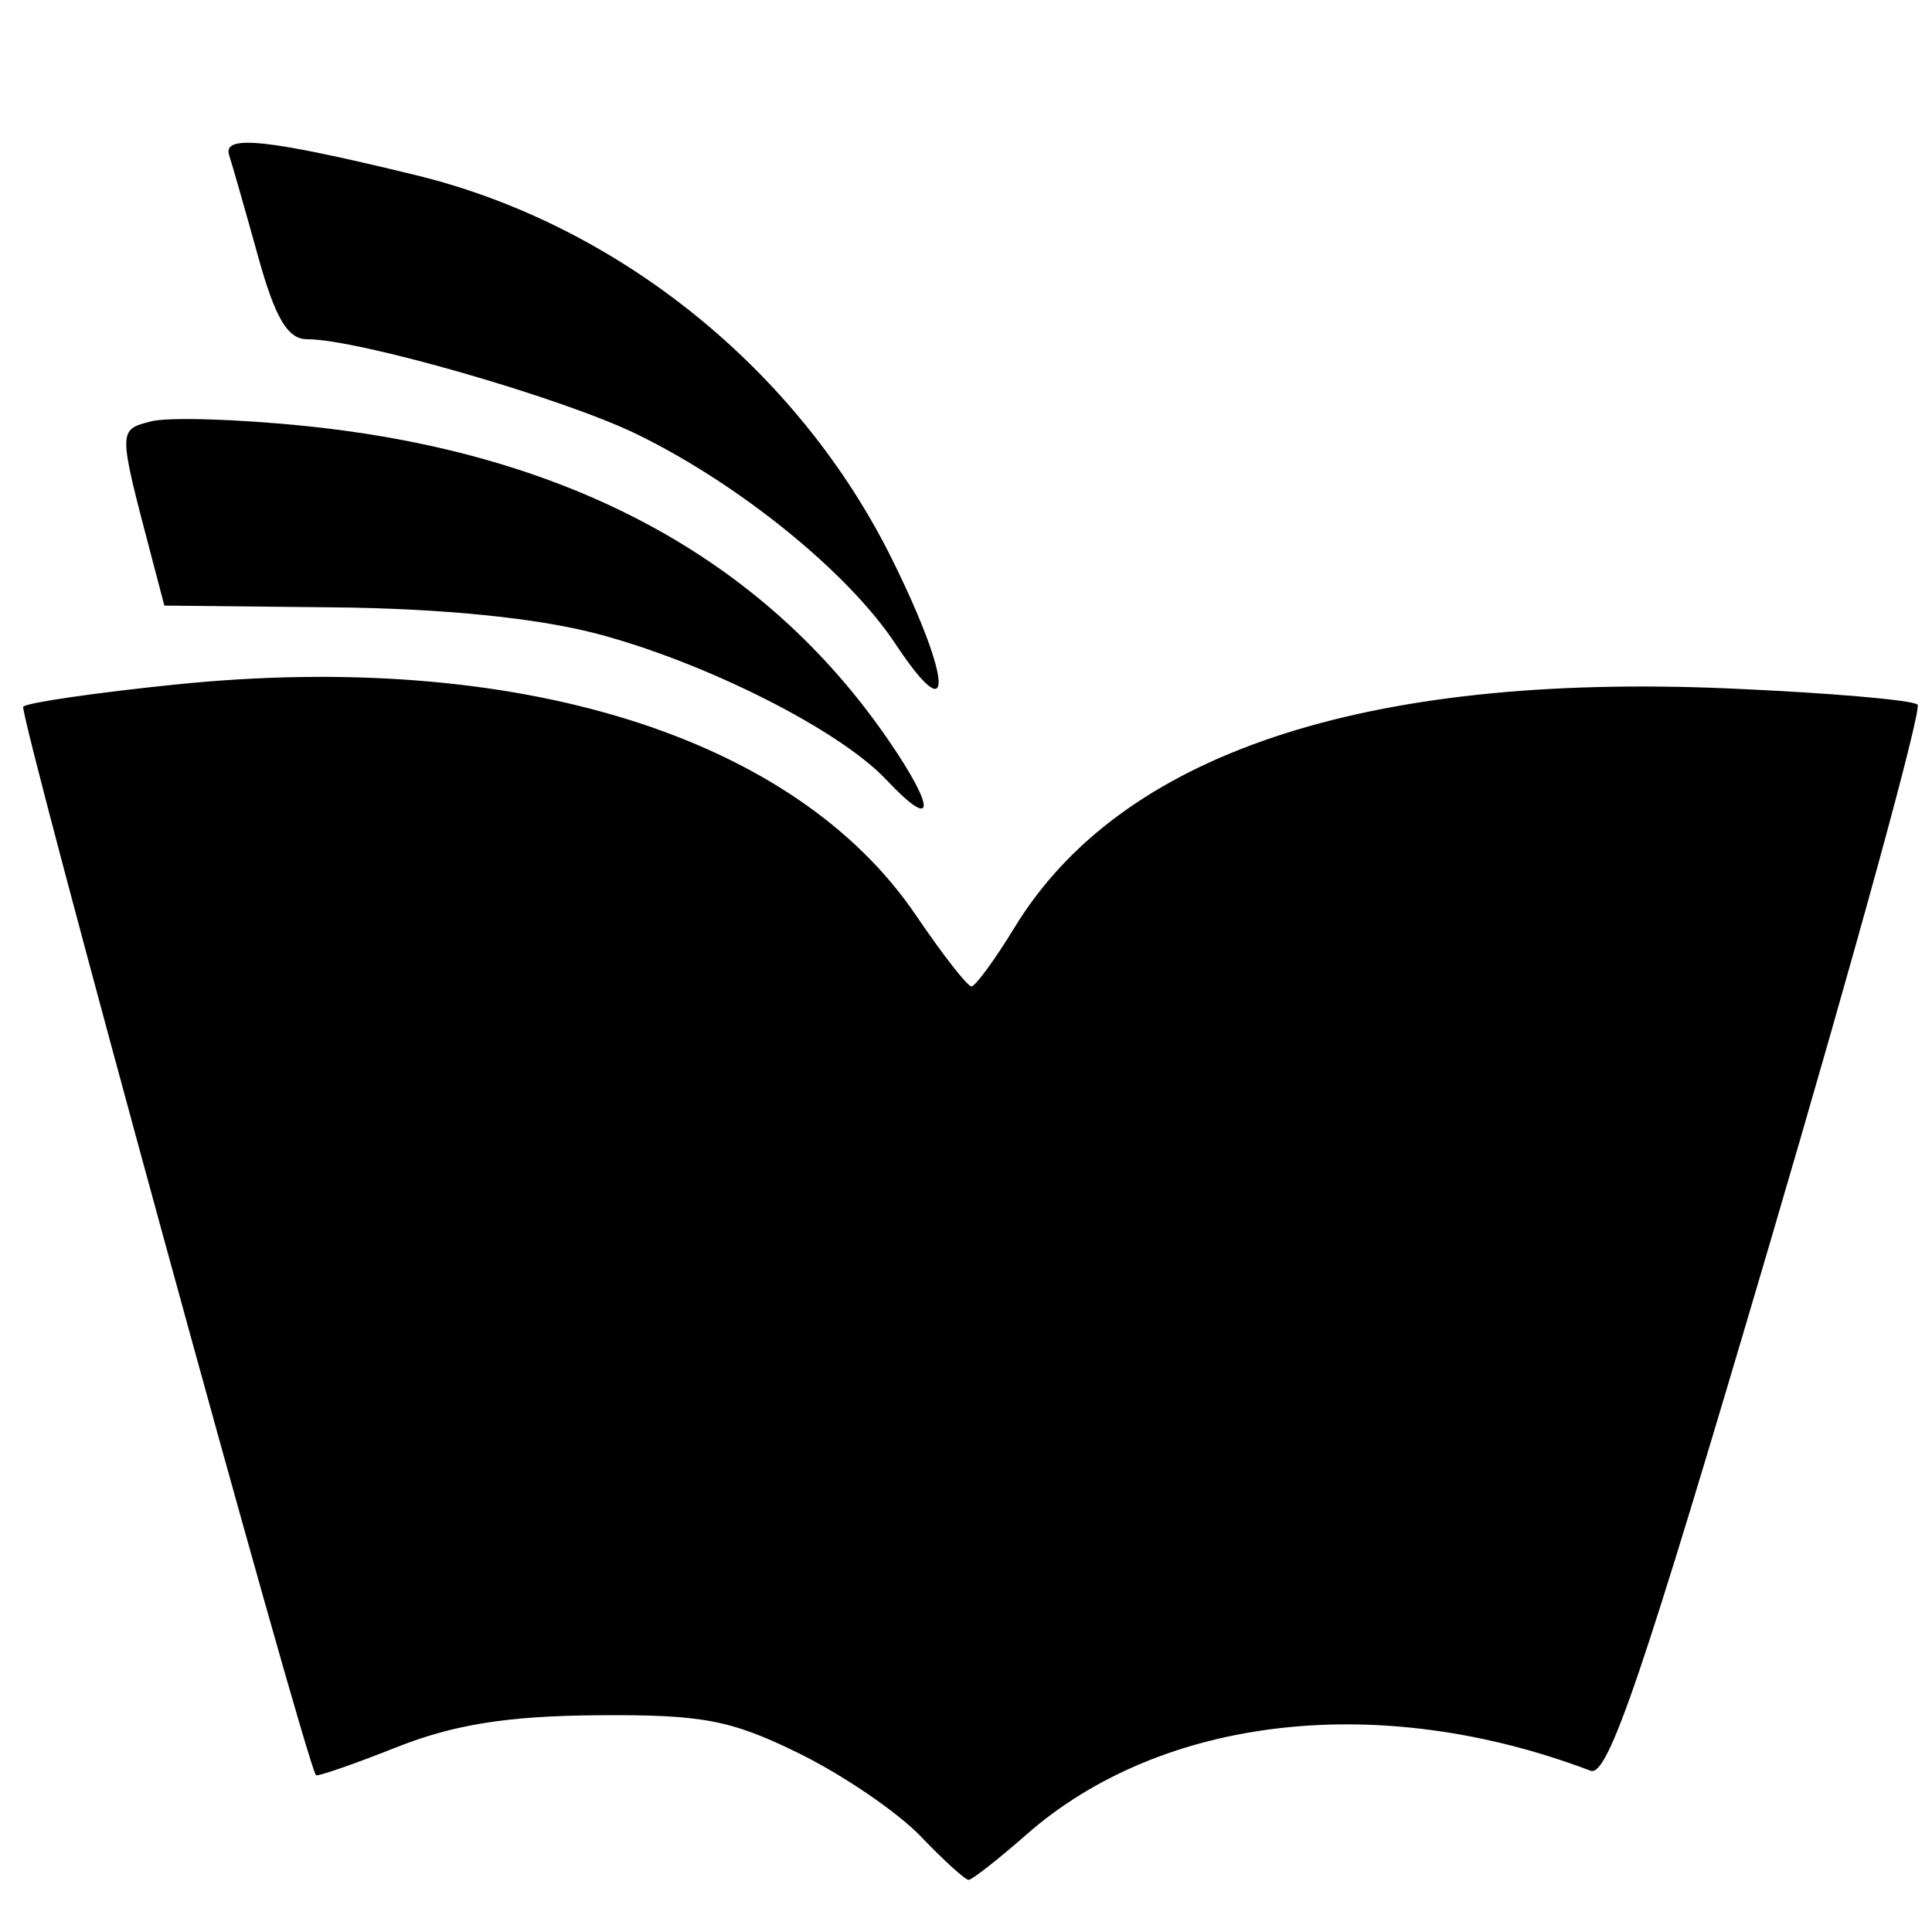 <?xml version="1.0" encoding="UTF-8" standalone="no"?>
<svg
   xmlns:dc="http://purl.org/dc/elements/1.1/"
   xmlns:cc="http://creativecommons.org/ns#"
   xmlns:rdf="http://www.w3.org/1999/02/22-rdf-syntax-ns#"
   xmlns:svg="http://www.w3.org/2000/svg"
   xmlns="http://www.w3.org/2000/svg"
   xmlns:sodipodi="http://sodipodi.sourceforge.net/DTD/sodipodi-0.dtd"
   xmlns:inkscape="http://www.inkscape.org/namespaces/inkscape"
   version="1.0"
   width="256"
   height="256"
   viewBox="0 0 192 192"
   id="svg10"
   sodipodi:docname="novelba.svg"
   inkscape:version="0.92.4 (5da689c313, 2019-01-14)">
  <defs
     id="defs15" />
  <sodipodi:namedview
     pagecolor="#ffffff"
     bordercolor="#666666"
     borderopacity="1"
     objecttolerance="10"
     gridtolerance="10"
     guidetolerance="10"
     inkscape:pageopacity="0"
     inkscape:pageshadow="2"
     inkscape:window-width="1920"
     inkscape:window-height="1027"
     id="namedview13"
     showgrid="false"
     inkscape:pagecheckerboard="true"
     inkscape:zoom="2.3930996"
     inkscape:cx="8.8201581"
     inkscape:cy="124.35151"
     inkscape:window-x="0"
     inkscape:window-y="36"
     inkscape:window-maximized="1"
     inkscape:current-layer="svg10">
    <sodipodi:guide
       position="0.402,95.713"
       orientation="0,128"
       id="guide844"
       inkscape:locked="false" />
    <sodipodi:guide
       position="96.402,95.713"
       orientation="-128,0"
       id="guide846"
       inkscape:locked="false" />
  </sodipodi:namedview>
  <style
     type="text/css"
     id="style2">@media (prefers-color-scheme:light){g{fill:#000}#face,#ear{fill:#fff}}@media (prefers-color-scheme:dark){g{fill:#fff}#face,#ear{fill:#000}}</style>
  <path
     style="fill:#000000;stroke-width:1.431"
     d="m 91.482,182.478 c -2.287,-2.388 -7.72,-6.09 -12.073,-8.228 -6.801,-3.34 -9.623,-3.873 -20.076,-3.79 -8.925,0.072 -14.235,0.919 -19.947,3.186 -4.282,1.699 -7.878,2.943 -7.992,2.765 C 30.21,174.567 1.78,70.756 2.313,70.224 2.708,69.828 9.501,68.841 17.408,68.03 c 33.951,-3.484 61.524,5.099 73.607,22.914 2.643,3.897 5.128,7.085 5.522,7.084 0.393,-8.35e-4 2.325,-2.64 4.293,-5.864 10.523,-17.246 34.643,-25.316 70.979,-23.747 9.856,0.426 18.295,1.149 18.754,1.609 0.459,0.459 -6.182,24.669 -14.758,53.799 -12.566,42.683 -16.009,52.806 -17.739,52.149 -20.901,-7.941 -42.59,-5.486 -56.067,6.347 -2.818,2.475 -5.402,4.499 -5.741,4.499 -0.339,0 -2.488,-1.953 -4.776,-4.341 z M 88.071,77.482 C 83.426,72.538 70.121,65.825 59.333,62.983 53.368,61.411 43.989,60.47 33.183,60.358 L 16.333,60.184 15.018,55.176 c -3.291,-12.535 -3.291,-12.443 -0.018,-13.299 1.703,-0.445 8.673,-0.233 15.489,0.473 26.031,2.696 45.358,13.115 57.758,31.137 4.813,6.996 4.718,9.201 -0.173,3.995 z M 88.972,63.966 C 84.277,56.871 73.466,48.11 63.281,43.146 55.899,39.548 35.637,33.712 30.526,33.712 c -1.938,0 -3.17,-2.079 -4.877,-8.228 -1.256,-4.525 -2.552,-9.06 -2.88,-10.077 -0.665,-2.064 3.828,-1.582 18.517,1.989 20.133,4.894 38.062,19.355 47.386,38.221 6,12.141 6.184,17.238 0.301,8.348 z"
     id="path825"
     inkscape:connector-curvature="0" />
</svg>
